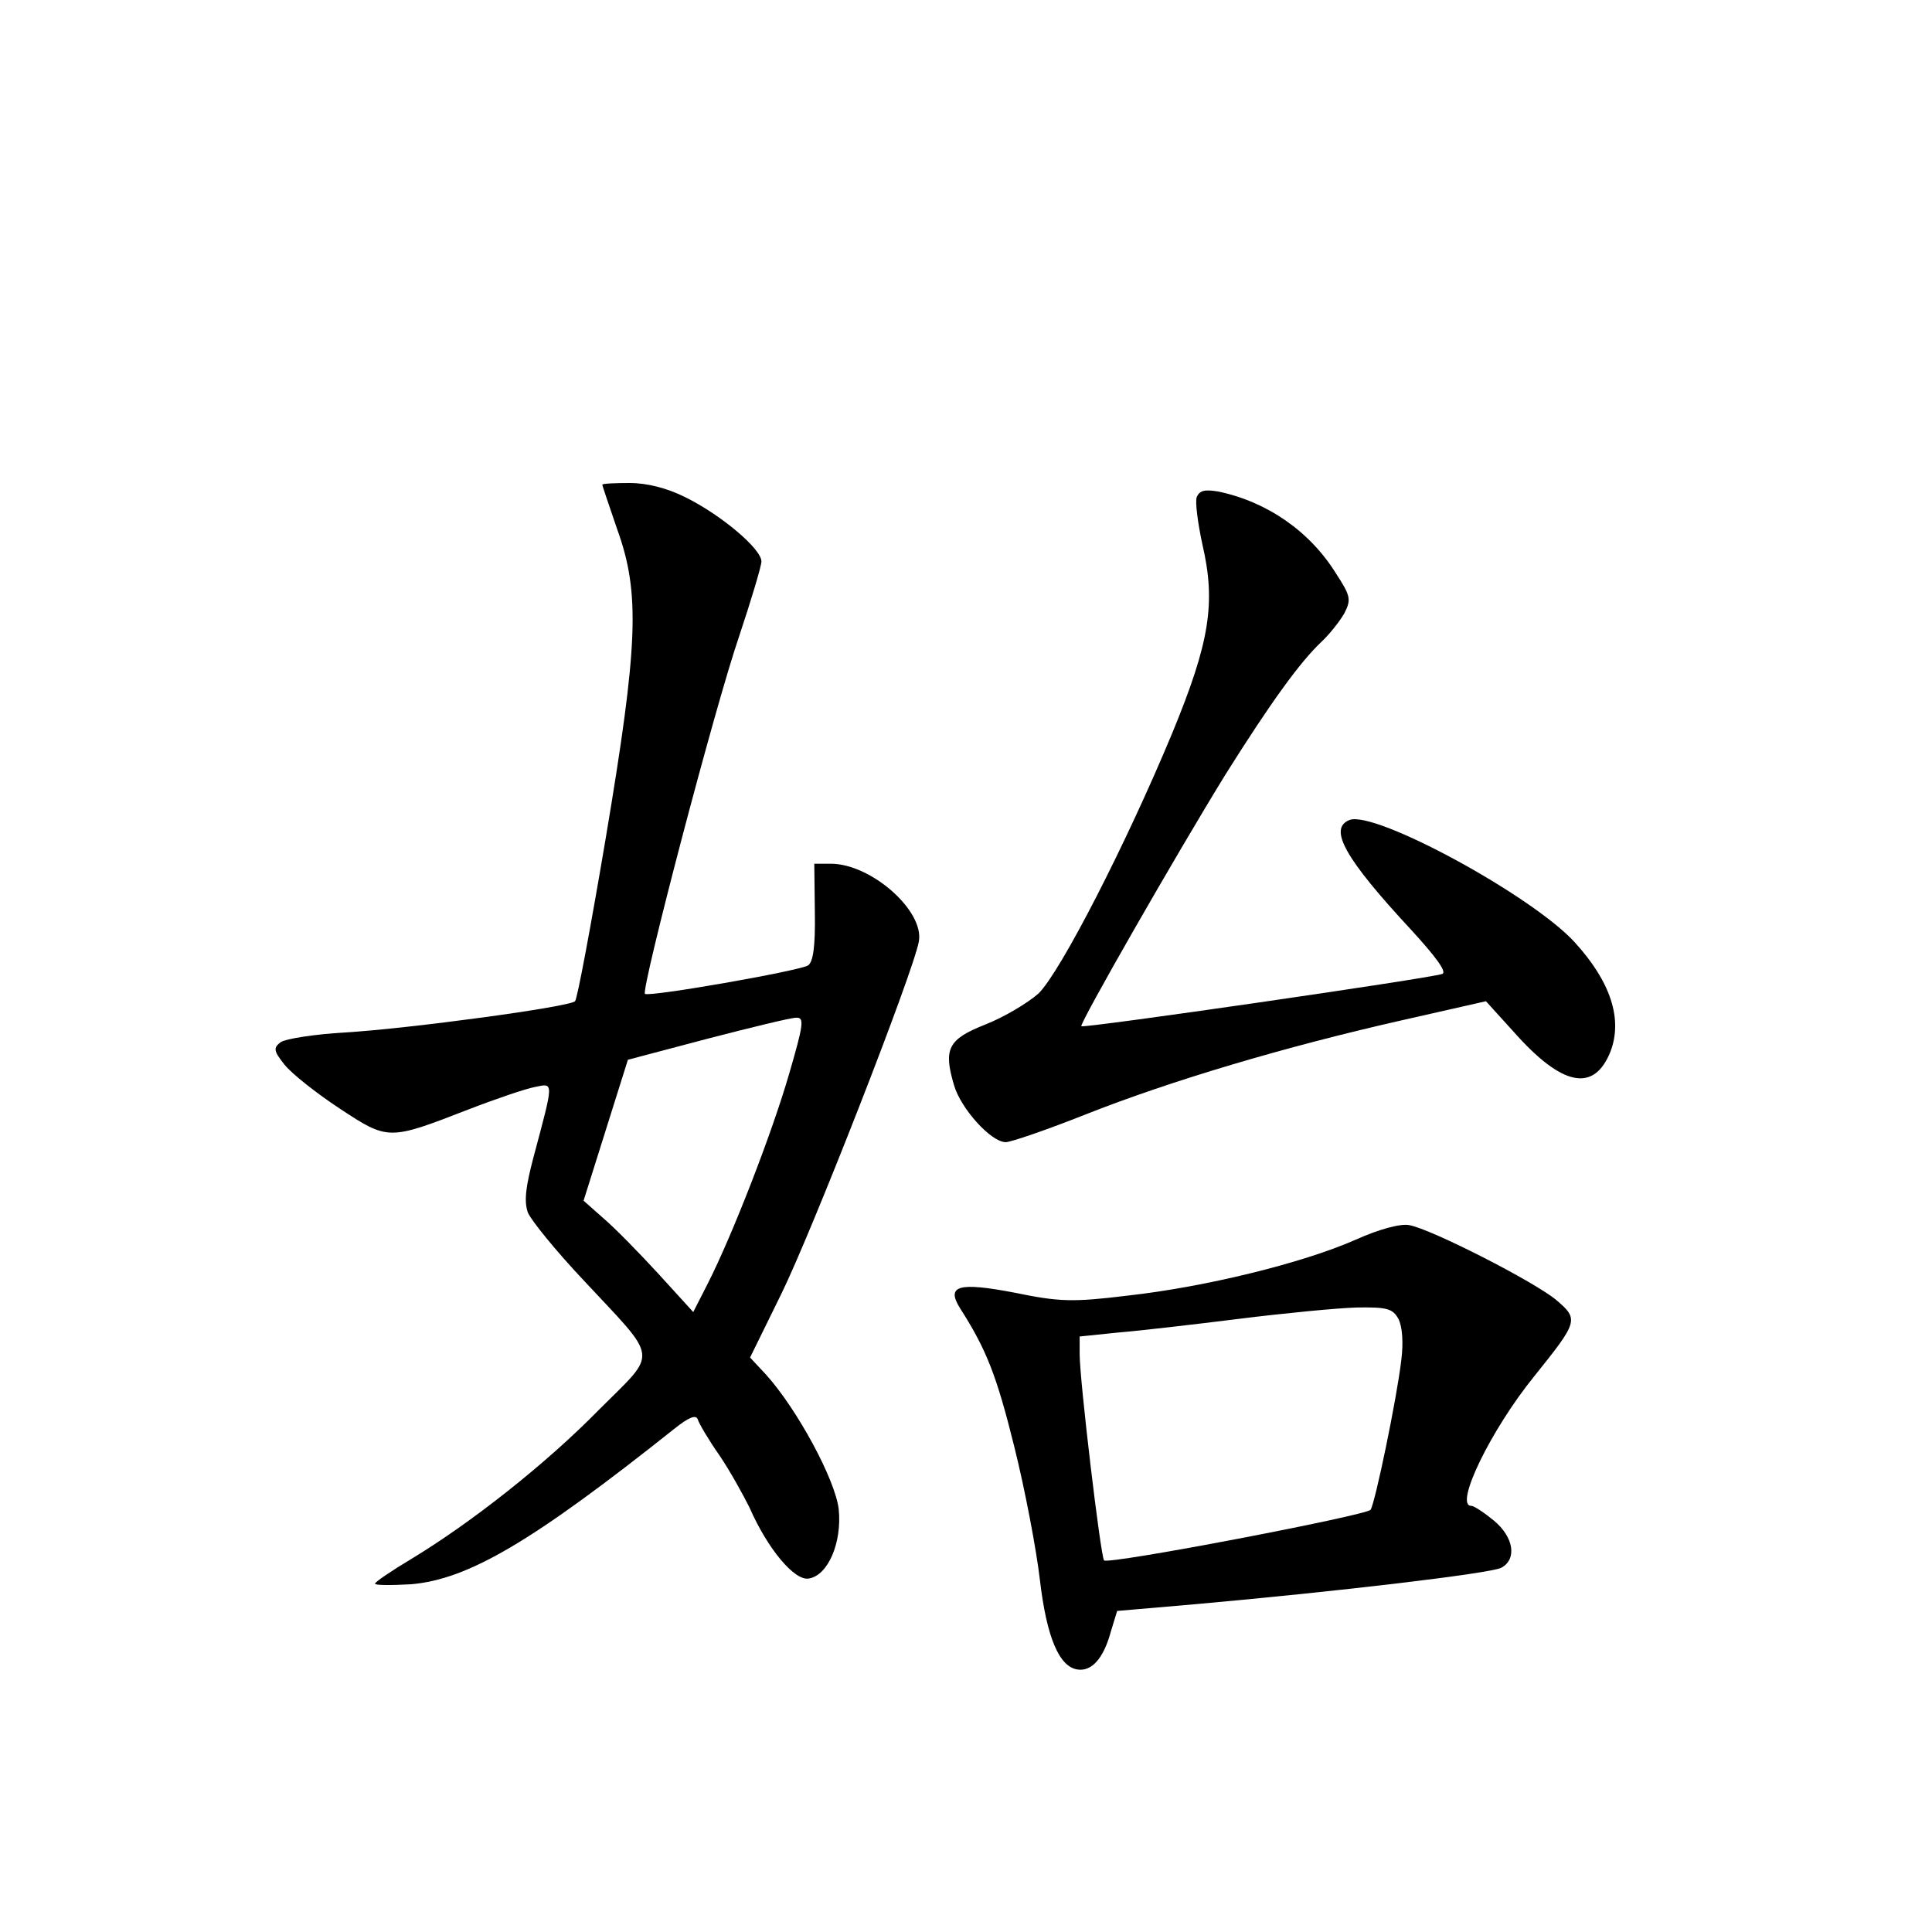 <?xml version="1.0" standalone="no"?>
<!DOCTYPE svg PUBLIC "-//W3C//DTD SVG 20010904//EN"
 "http://www.w3.org/TR/2001/REC-SVG-20010904/DTD/svg10.dtd">
<svg version="1.0" xmlns="http://www.w3.org/2000/svg"
 width="340pt" height="340pt" viewBox="0 0 340 340"
 preserveAspectRatio="xMidYMid meet">
<g transform="translate(0,340) scale(0.1,-0.1)"
fill="#000000" stroke="none">
<path d="M1060 2547 c0 -2 12 -37 26 -78 41 -113 37 -204 -20 -544 -26 -154
-50 -283 -54 -287 -10 -10 -290 -48 -405 -55 -53 -3 -104 -11 -113 -17 -13
-10 -13 -15 7 -40 13 -16 56 -50 97 -77 85 -56 86 -56 225 -2 49 19 102 37
118 40 34 7 34 12 -2 -123 -14 -53 -17 -78 -10 -98 6 -14 49 -67 97 -118 135
-145 133 -124 28 -229 -93 -95 -225 -199 -331 -263 -35 -21 -63 -40 -63 -43 0
-3 29 -3 64 -1 101 9 213 75 462 273 26 21 39 26 42 17 2 -7 19 -36 38 -63 19
-28 42 -70 53 -92 32 -73 79 -129 104 -125 34 5 59 63 53 122 -6 52 -73 176
-128 237 l-28 30 55 112 c54 110 232 565 242 620 10 54 -84 137 -155 137 l-29
0 1 -85 c1 -61 -3 -88 -12 -94 -17 -10 -280 -56 -287 -50 -7 8 123 505 166
630 21 63 39 123 39 131 0 22 -71 82 -134 113 -32 16 -67 25 -98 25 -26 0 -48
-1 -48 -3z m329 -1036 c-31 -107 -100 -284 -143 -369 l-26 -51 -61 67 c-34 37
-77 81 -97 98 l-35 31 39 124 39 124 140 37 c77 20 147 37 156 37 15 1 13 -12
-12 -98z"/>
<path d="M2106 2525 c-3 -8 2 -46 10 -83 24 -103 13 -172 -53 -332 -81 -195
-196 -419 -235 -458 -19 -17 -61 -42 -94 -55 -66 -26 -74 -43 -55 -107 12 -41
65 -100 91 -100 9 0 73 22 141 49 149 59 351 119 554 165 l150 34 49 -54 c85
-96 141 -107 170 -35 22 57 1 123 -63 193 -75 82 -351 232 -396 215 -38 -15
-8 -68 109 -194 43 -47 63 -74 54 -77 -23 -8 -631 -96 -635 -92 -4 4 168 304
253 442 81 129 132 199 169 234 15 14 33 37 41 51 12 24 11 30 -15 70 -46 74
-121 126 -207 144 -24 4 -33 2 -38 -10z"/>
<path d="M2385 1218 c-93 -41 -265 -83 -400 -98 -98 -12 -121 -11 -199 5 -99
19 -122 13 -96 -28 46 -72 64 -118 95 -243 19 -76 39 -182 45 -234 12 -102 34
-153 66 -158 25 -4 46 19 59 67 l11 36 139 12 c247 22 518 54 537 64 28 15 22
54 -13 83 -17 14 -35 26 -40 26 -30 0 34 133 111 228 77 96 79 100 39 134 -38
32 -220 125 -259 132 -15 3 -53 -7 -95 -26z m76 -139 c7 -14 9 -42 5 -73 -8
-68 -46 -251 -54 -263 -8 -10 -462 -97 -469 -89 -6 6 -43 317 -43 363 l0 31
68 7 c37 3 132 14 212 24 80 10 173 19 207 20 54 1 64 -2 74 -20z"/>
</g>
</svg>
